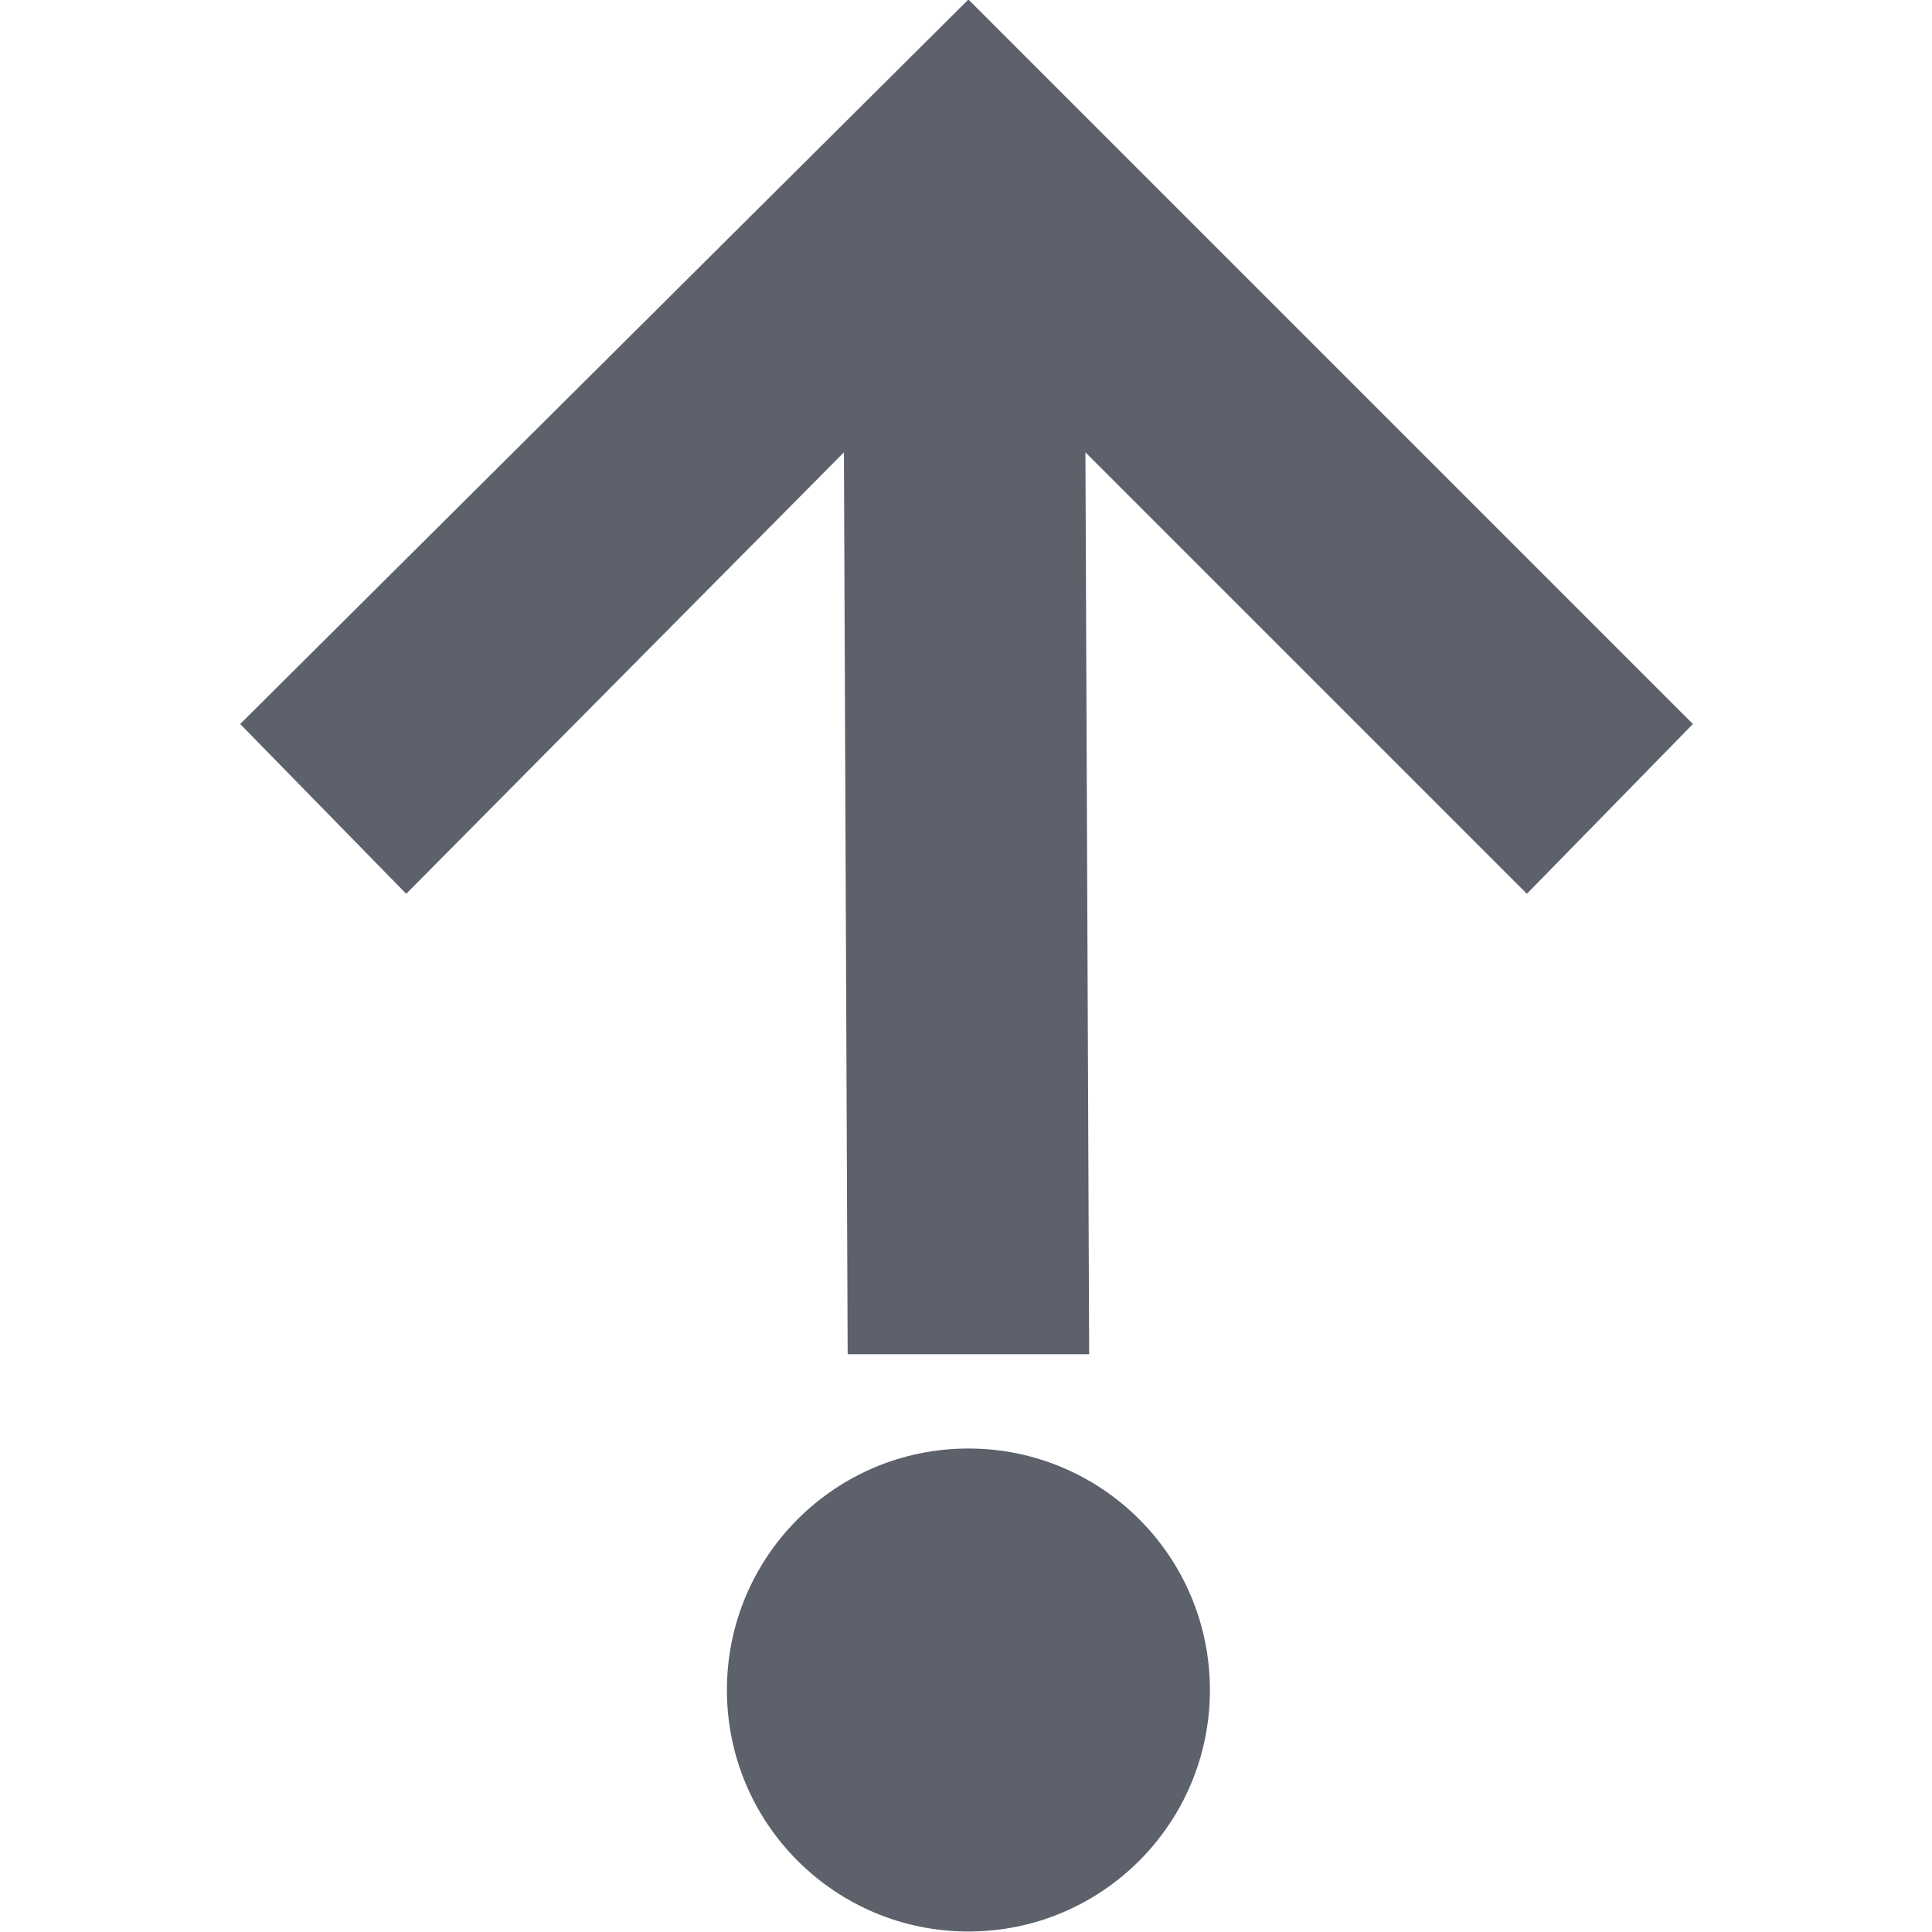 <svg height="16" viewBox="0 0 16 16" width="16" xmlns="http://www.w3.org/2000/svg"><path d="m8.02-.004-6.031 6 1.375 1.406 3.625-3.656.031 7.469h2l-.031-7.469 3.656 3.656 1.375-1.406zm0 12c-1.105 0-2 .895-2 2s .895 2 2 2c1.105 0 2-.895 2-2s-.895-2-2-2z" fill="#5c616c"/></svg>